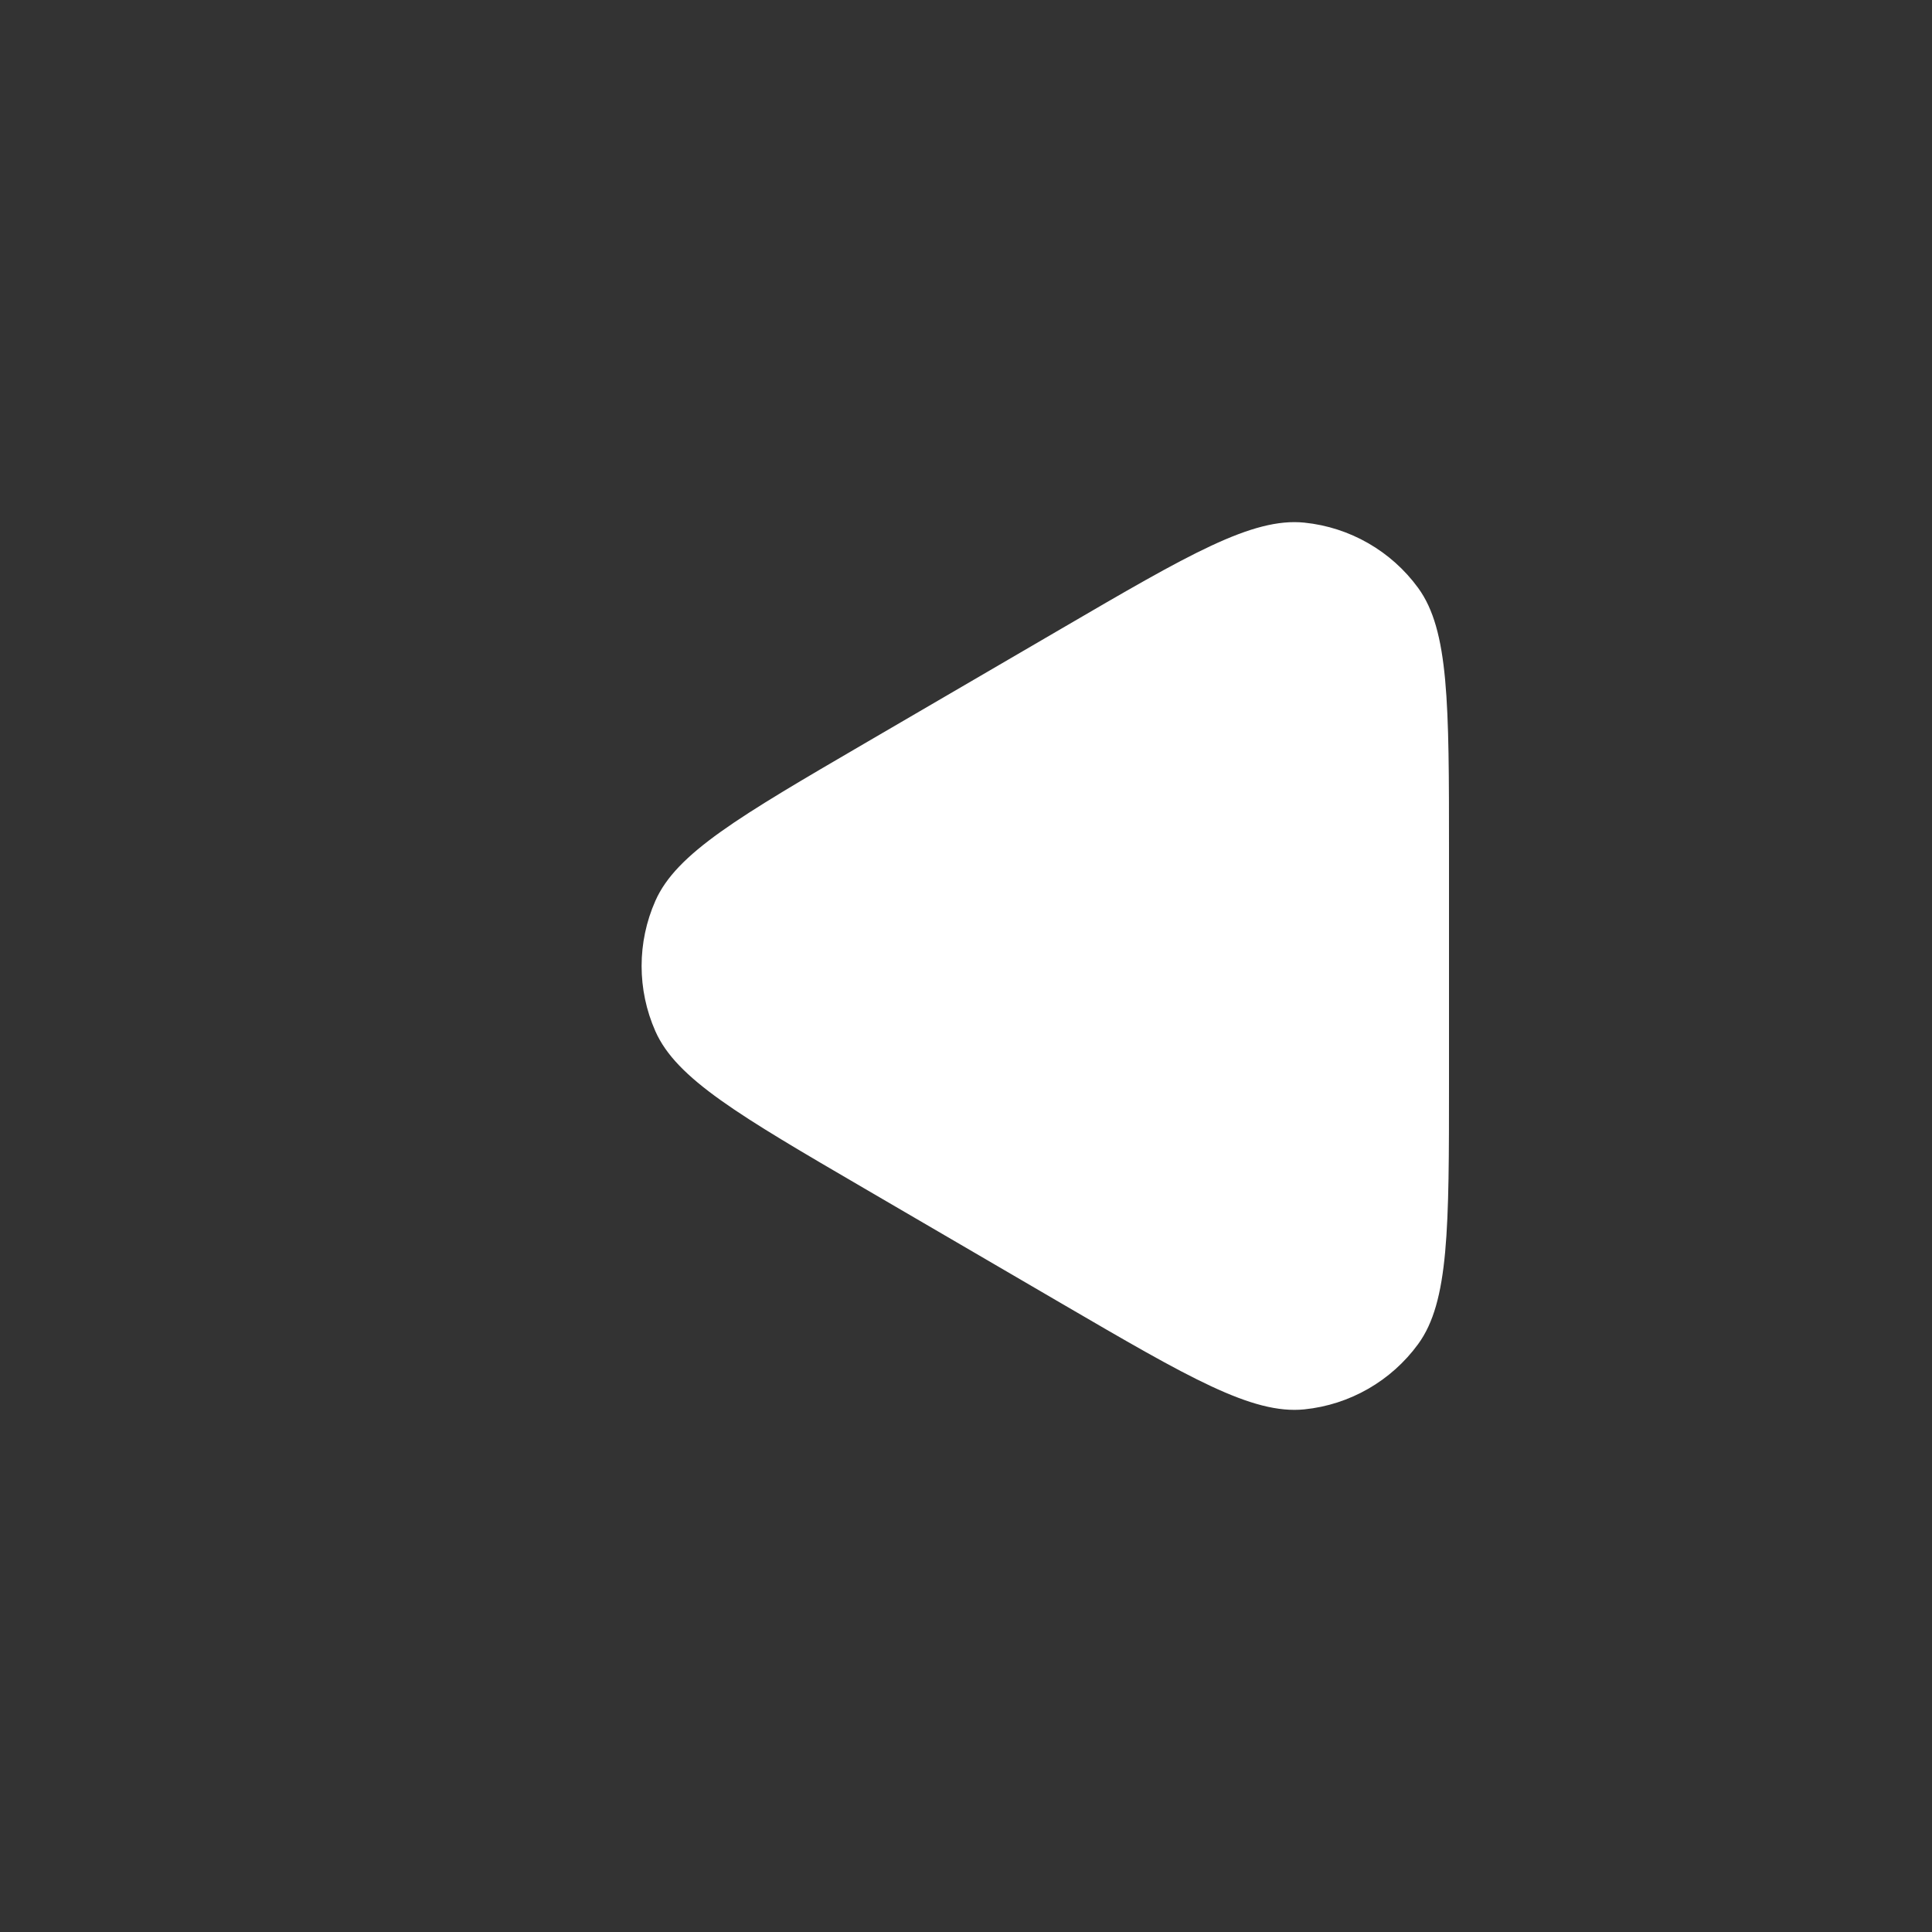 <svg width="35" height="35" viewBox="0 0 35 35" fill="none" xmlns="http://www.w3.org/2000/svg">
<rect x="0" y="0" width="35" height="35" fill="#333333" stroke="none"/>
<path d="M26.25 15.417V19.584V19.599C26.25 22.253 26.25 23.582 25.692 24.348C25.204 25.017 24.454 25.448 23.63 25.532C22.685 25.628 21.535 24.957 19.233 23.615L15.661 21.531C13.39 20.206 12.255 19.544 11.873 18.682C11.54 17.929 11.54 17.071 11.873 16.319C12.255 15.456 13.39 14.794 15.661 13.469L19.233 11.386C21.535 10.043 22.685 9.372 23.63 9.468C24.454 9.552 25.204 9.983 25.692 10.652C26.25 11.419 26.25 12.747 26.25 15.401V15.417Z" fill="white"/>
<path d="M11.208 7.292C11.208 6.739 10.761 6.292 10.208 6.292C9.656 6.292 9.208 6.739 9.208 7.292L11.208 7.292ZM9.208 27.708C9.208 28.261 9.656 28.708 10.208 28.708C10.761 28.708 11.208 28.261 11.208 27.708H9.208ZM19.233 23.615L19.737 22.751V22.751L19.233 23.615ZM15.661 21.531L15.158 22.395L15.661 21.531ZM15.661 13.469L16.165 14.333L15.661 13.469ZM19.233 11.386L18.729 10.522L19.233 11.386ZM11.873 18.682L10.959 19.087L11.873 18.682ZM11.873 16.319L10.959 15.914L11.873 16.319ZM25.692 24.348L26.5 24.937L25.692 24.348ZM23.63 25.532L23.732 26.527L23.63 25.532ZM25.692 10.652L26.5 10.063L25.692 10.652ZM23.63 9.468L23.732 8.473L23.63 9.468ZM26.25 19.599H27.25H26.25ZM26.25 15.401H25.25H26.25ZM9.208 7.292L9.208 27.708H11.208L11.208 7.292L9.208 7.292ZM25.25 15.417V19.584H27.25V15.417H25.25ZM19.737 22.751L16.165 20.667L15.158 22.395L18.729 24.478L19.737 22.751ZM16.165 14.333L19.737 12.249L18.729 10.522L15.158 12.605L16.165 14.333ZM16.165 20.667C15.013 19.995 14.209 19.525 13.64 19.119C13.067 18.71 12.868 18.458 12.787 18.277L10.959 19.087C11.261 19.768 11.82 20.278 12.478 20.747C13.14 21.219 14.039 21.742 15.158 22.395L16.165 20.667ZM15.158 12.605C14.039 13.258 13.14 13.781 12.478 14.253C11.82 14.722 11.261 15.232 10.959 15.914L12.787 16.724C12.868 16.543 13.067 16.29 13.64 15.881C14.209 15.475 15.013 15.005 16.165 14.333L15.158 12.605ZM12.787 18.277C12.568 17.782 12.568 17.218 12.787 16.724L10.959 15.914C10.511 16.924 10.511 18.076 10.959 19.087L12.787 18.277ZM18.729 24.478C19.863 25.14 20.773 25.672 21.517 26.019C22.258 26.364 22.984 26.603 23.732 26.527L23.529 24.537C23.331 24.557 23.01 24.509 22.363 24.207C21.721 23.907 20.905 23.432 19.737 22.751L18.729 24.478ZM24.883 23.759C24.563 24.199 24.07 24.482 23.529 24.537L23.732 26.527C24.839 26.414 25.845 25.836 26.5 24.937L24.883 23.759ZM19.737 12.249C20.905 11.568 21.721 11.093 22.363 10.793C23.01 10.492 23.331 10.443 23.529 10.463L23.732 8.473C22.984 8.397 22.258 8.636 21.517 8.981C20.773 9.329 19.863 9.86 18.729 10.522L19.737 12.249ZM26.5 10.063C25.845 9.164 24.839 8.586 23.732 8.473L23.529 10.463C24.07 10.518 24.563 10.801 24.883 11.241L26.5 10.063ZM25.25 19.584V19.599H27.25V19.584H25.25ZM25.25 19.599C25.25 20.946 25.249 21.887 25.184 22.59C25.119 23.298 25 23.599 24.883 23.759L26.5 24.937C26.942 24.33 27.102 23.584 27.176 22.773C27.251 21.957 27.25 20.906 27.25 19.599L25.25 19.599ZM24.883 11.241C25 11.401 25.119 11.702 25.184 12.41C25.249 13.113 25.25 14.055 25.25 15.401L27.25 15.401C27.25 14.094 27.251 13.044 27.176 12.227C27.102 11.416 26.942 10.67 26.5 10.063L24.883 11.241ZM25.25 15.401V15.417H27.25V15.401H25.25ZM27.25 15.417C27.25 15.412 27.25 15.406 27.25 15.401L25.25 15.401C25.25 15.406 25.25 15.412 25.25 15.417H27.25ZM25.25 19.584C25.25 19.589 25.25 19.594 25.25 19.599L27.25 19.599C27.25 19.594 27.25 19.589 27.25 19.584H25.25Z"/>
</svg>
